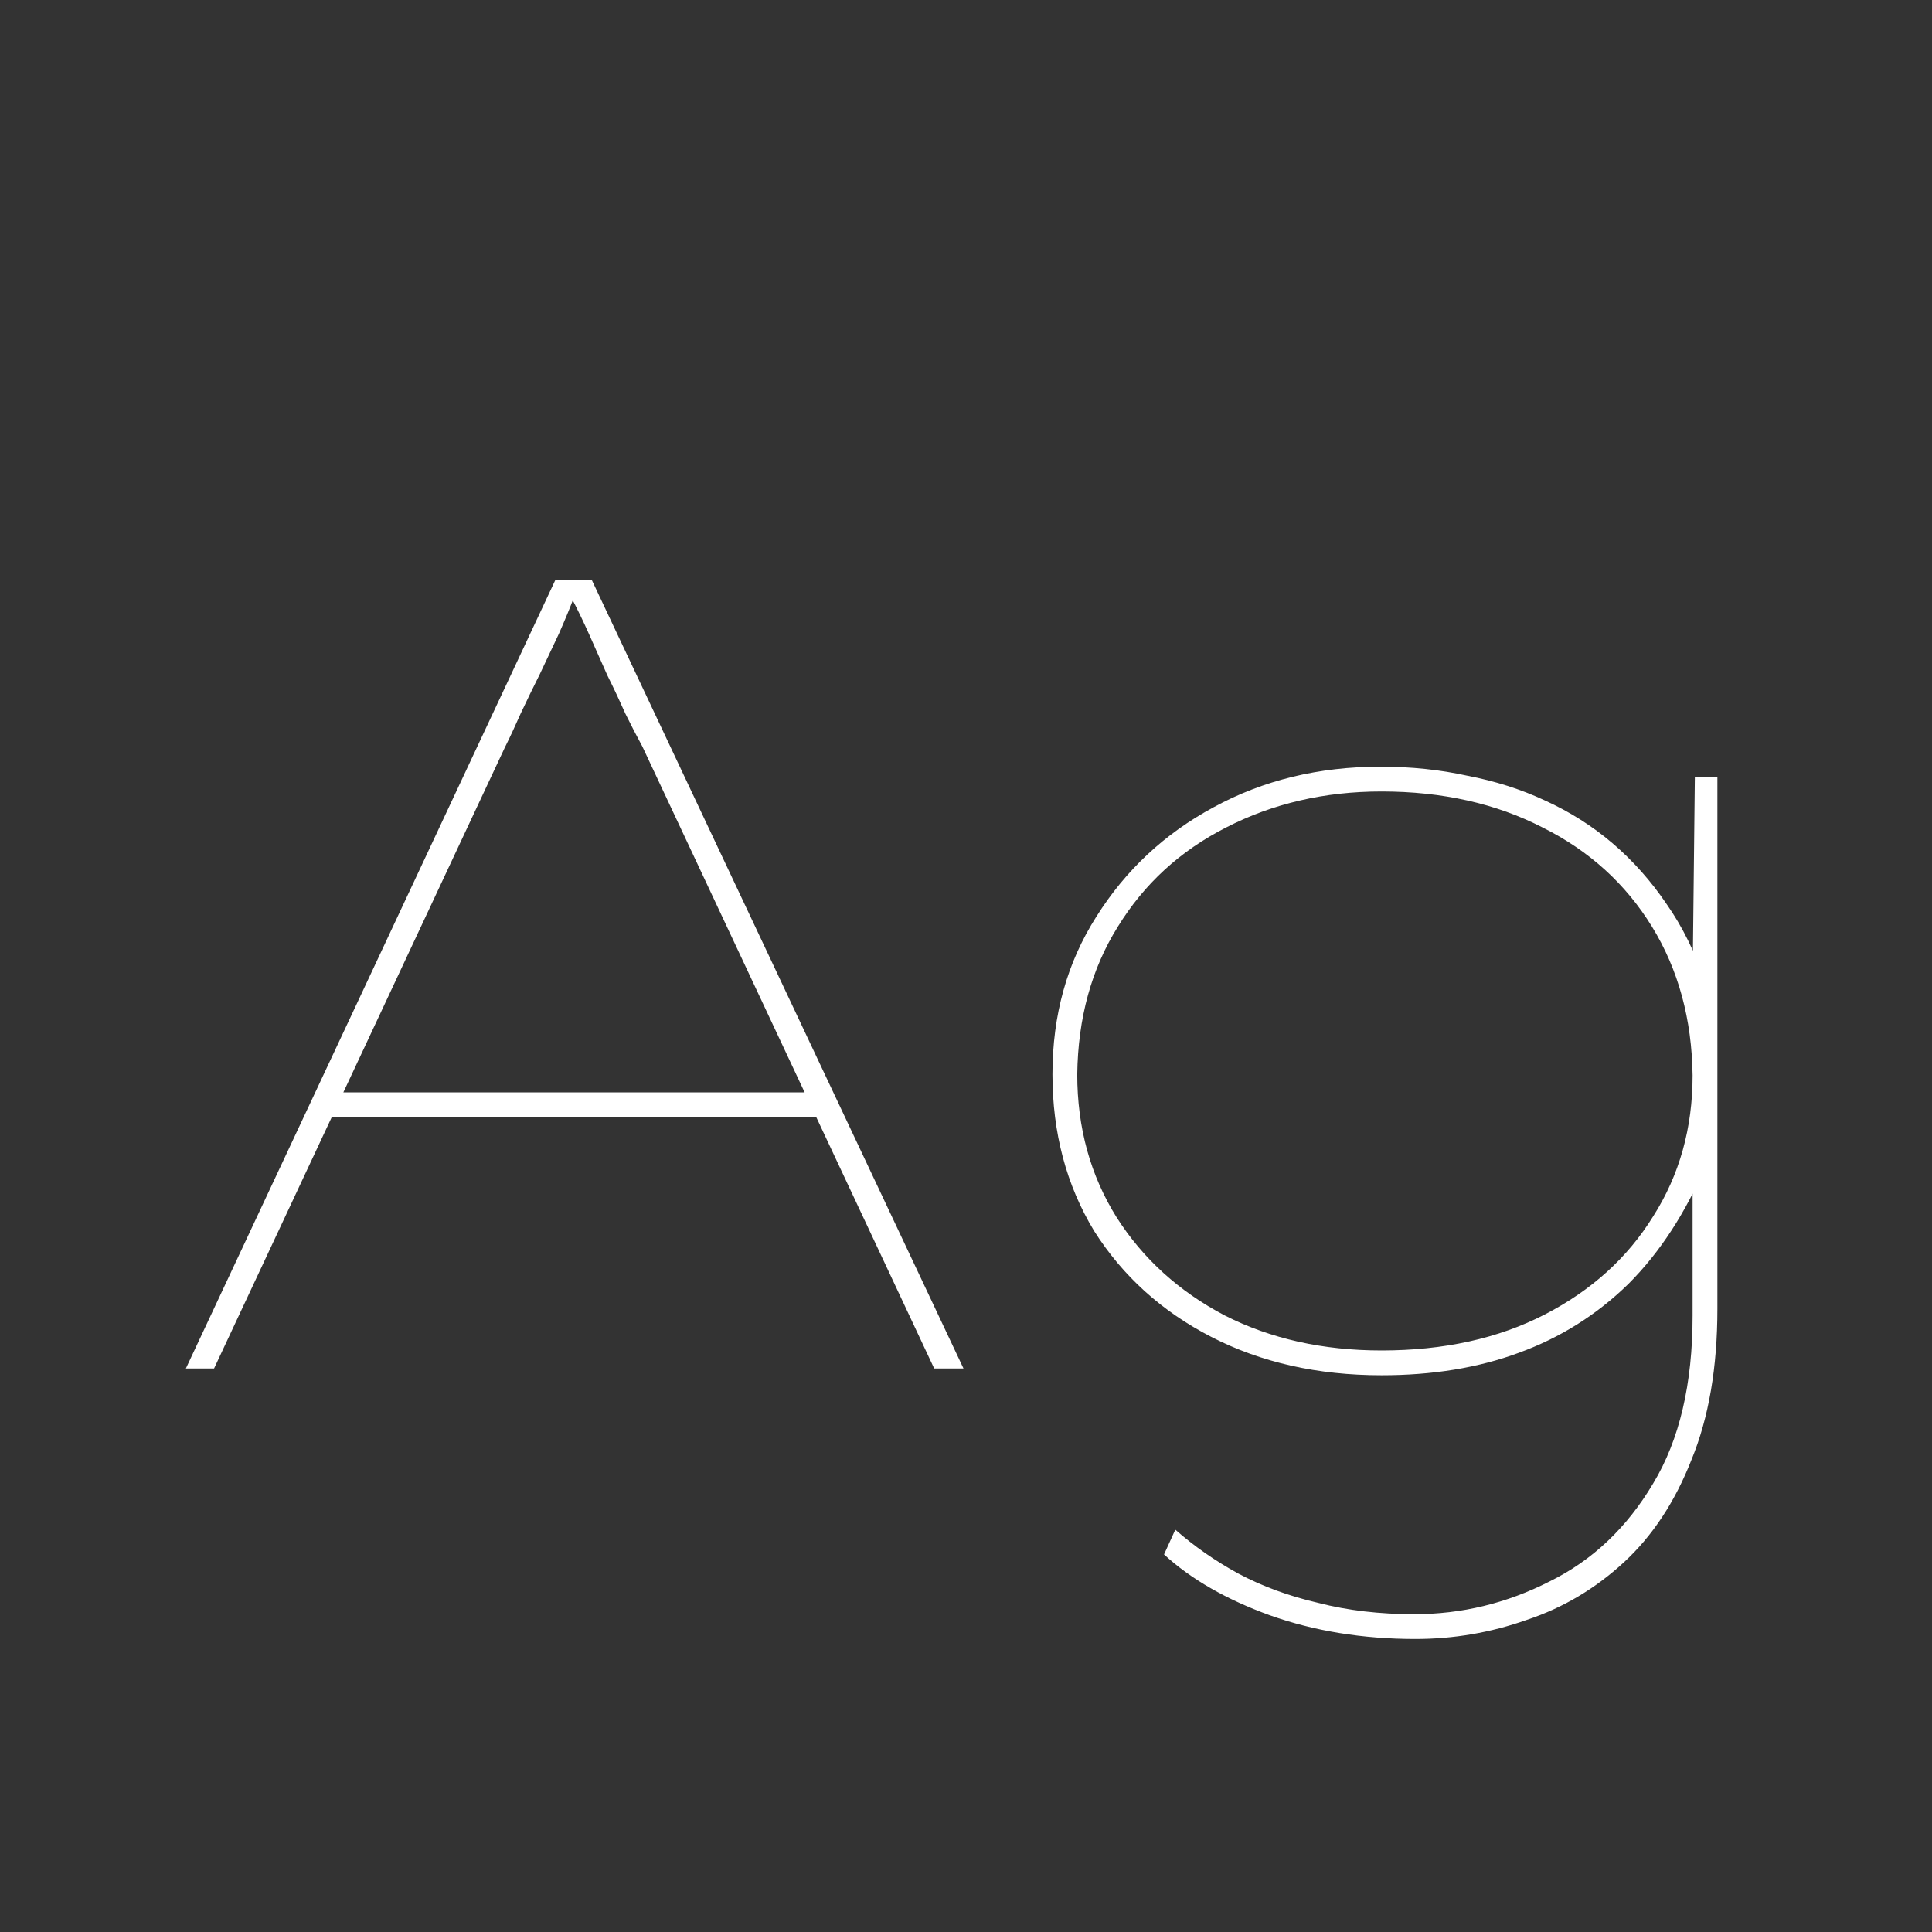 <svg width="24" height="24" viewBox="0 0 24 24" fill="none" xmlns="http://www.w3.org/2000/svg">
<rect x="0" y="0" width="24" height="24" fill="#333333" stroke="none"/>
<path d="M2.309 17L6.901 7.2H7.349L11.969 17H11.605L7.979 9.272C7.913 9.151 7.843 9.016 7.769 8.866C7.703 8.717 7.629 8.558 7.545 8.39C7.47 8.222 7.395 8.054 7.321 7.886C7.246 7.718 7.167 7.555 7.083 7.396H7.139C7.083 7.546 7.017 7.704 6.943 7.872C6.868 8.031 6.789 8.199 6.705 8.376C6.621 8.544 6.541 8.708 6.467 8.866C6.401 9.016 6.336 9.156 6.271 9.286L2.659 17H2.309ZM3.961 13.878L4.101 13.57H10.205L10.345 13.878H3.961ZM17.582 20.36C16.929 20.36 16.327 20.262 15.776 20.066C15.235 19.87 14.796 19.618 14.46 19.31L14.6 19.002C14.833 19.207 15.095 19.39 15.384 19.548C15.683 19.707 16.014 19.828 16.378 19.912C16.742 20.006 17.139 20.052 17.568 20.052C18.156 20.052 18.716 19.917 19.248 19.646C19.78 19.385 20.209 18.979 20.536 18.428C20.863 17.887 21.026 17.192 21.026 16.342V14.466H21.194C20.942 15.063 20.62 15.558 20.228 15.95C19.836 16.333 19.383 16.617 18.87 16.804C18.366 16.991 17.797 17.084 17.162 17.084C16.369 17.084 15.664 16.925 15.048 16.608C14.432 16.291 13.947 15.852 13.592 15.292C13.247 14.723 13.074 14.074 13.074 13.346C13.074 12.609 13.256 11.956 13.62 11.386C13.984 10.807 14.469 10.355 15.076 10.028C15.692 9.692 16.383 9.524 17.148 9.524C17.531 9.524 17.89 9.562 18.226 9.636C18.571 9.702 18.893 9.804 19.192 9.944C19.5 10.084 19.78 10.261 20.032 10.476C20.284 10.691 20.508 10.943 20.704 11.232C20.9 11.512 21.059 11.834 21.18 12.198L21.026 12.184L21.054 9.65H21.334V16.258C21.334 16.986 21.227 17.611 21.012 18.134C20.807 18.657 20.527 19.081 20.172 19.408C19.817 19.735 19.416 19.973 18.968 20.122C18.52 20.281 18.058 20.36 17.582 20.36ZM17.162 16.776C17.937 16.776 18.613 16.627 19.192 16.328C19.771 16.029 20.219 15.623 20.536 15.11C20.863 14.597 21.026 14.014 21.026 13.36C21.017 12.66 20.849 12.044 20.522 11.512C20.195 10.98 19.743 10.569 19.164 10.28C18.585 9.982 17.918 9.832 17.162 9.832C16.453 9.832 15.809 9.982 15.23 10.28C14.661 10.569 14.213 10.98 13.886 11.512C13.559 12.035 13.391 12.646 13.382 13.346C13.382 14.009 13.545 14.601 13.872 15.124C14.199 15.637 14.647 16.044 15.216 16.342C15.785 16.631 16.434 16.776 17.162 16.776Z" fill="white"/>
</svg>
